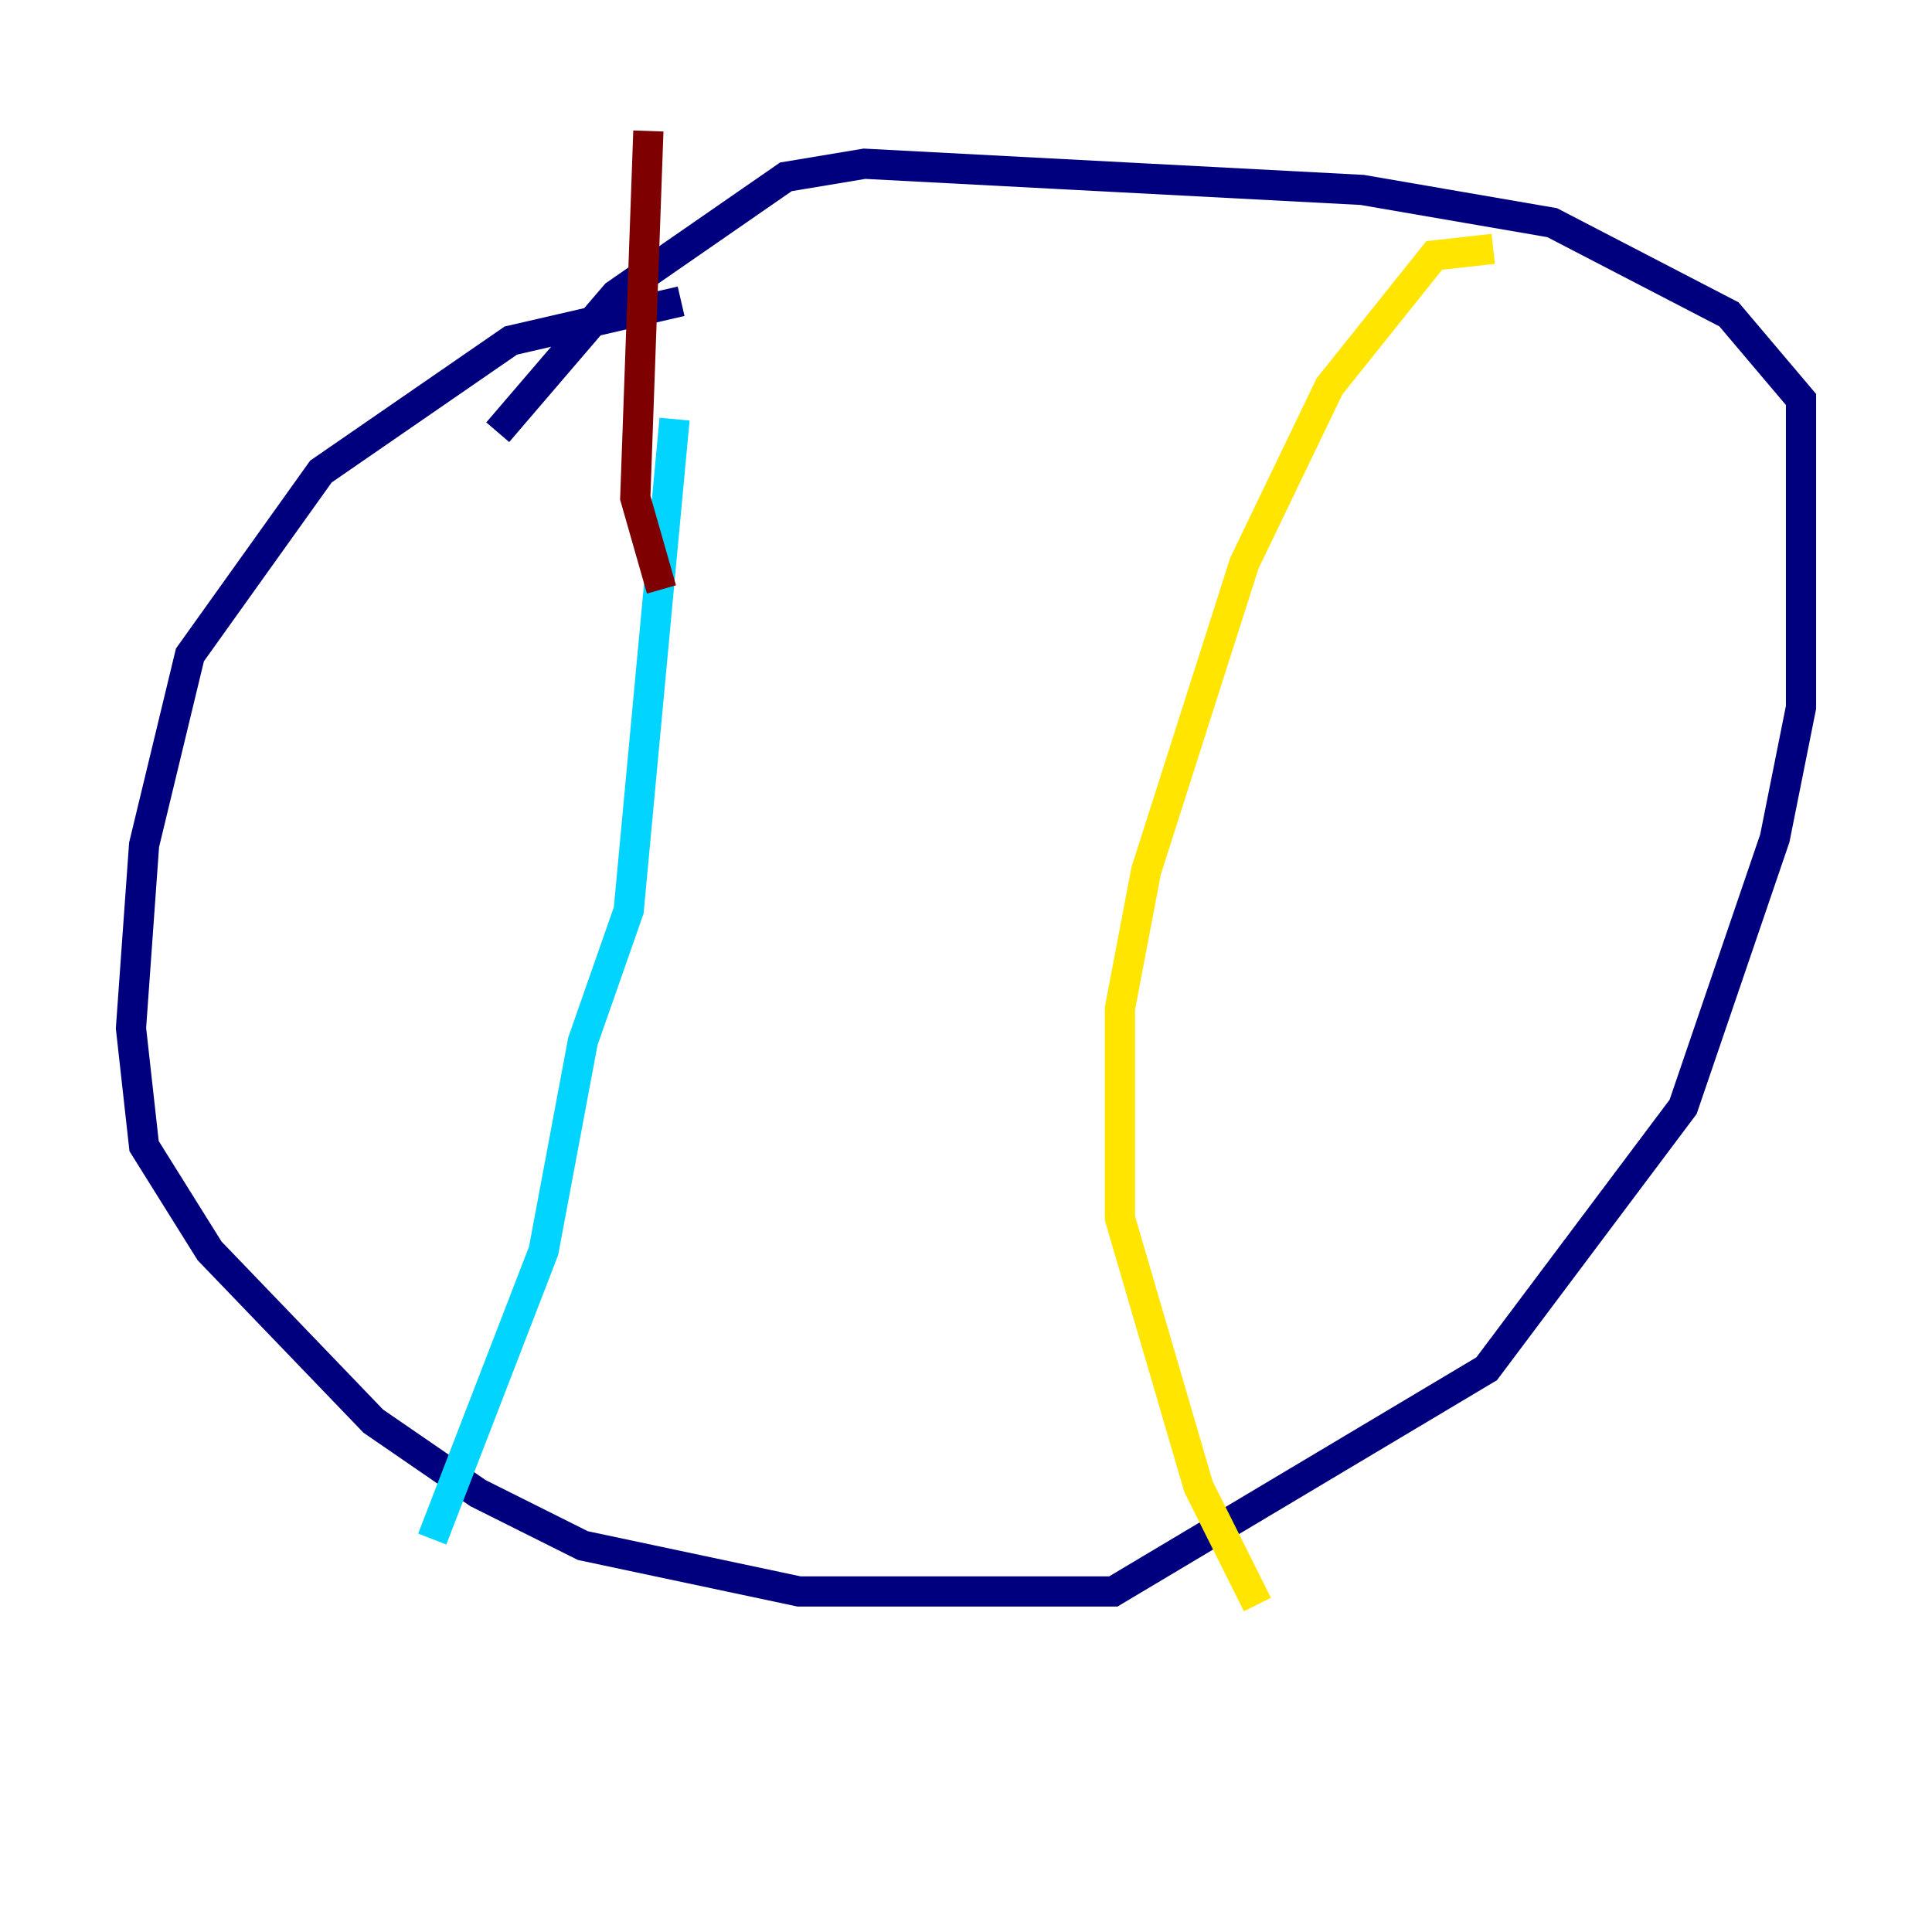 <?xml version="1.0" encoding="utf-8" ?>
<svg baseProfile="tiny" height="128" version="1.2" viewBox="0,0,128,128" width="128" xmlns="http://www.w3.org/2000/svg" xmlns:ev="http://www.w3.org/2001/xml-events" xmlns:xlink="http://www.w3.org/1999/xlink"><defs /><polyline fill="none" points="45.125,19.959 33.844,22.563 21.261,31.241 12.583,43.39 9.546,55.973 8.678,68.122 9.546,75.932 13.885,82.875 24.732,94.156 31.675,98.929 38.617,102.4 52.936,105.437 73.763,105.437 98.495,90.685 111.512,73.329 117.586,55.539 119.322,46.861 119.322,26.468 114.549,20.827 102.834,14.752 90.251,12.583 57.275,10.848 52.068,11.715 40.786,19.525 32.976,28.637" stroke="#00007f" stroke-width="2" /><polyline fill="none" points="44.691,27.77 41.654,60.312 38.617,68.99 36.014,82.875 28.637,101.966" stroke="#00d4ff" stroke-width="2" /><polyline fill="none" points="98.929,16.488 95.024,16.922 88.081,25.6 82.441,37.315 75.932,57.709 74.197,66.82 74.197,80.705 79.403,98.495 83.308,106.305" stroke="#ffe500" stroke-width="2" /><polyline fill="none" points="43.824,39.051 42.088,32.976 42.956,8.678" stroke="#7f0000" stroke-width="2" /></svg>